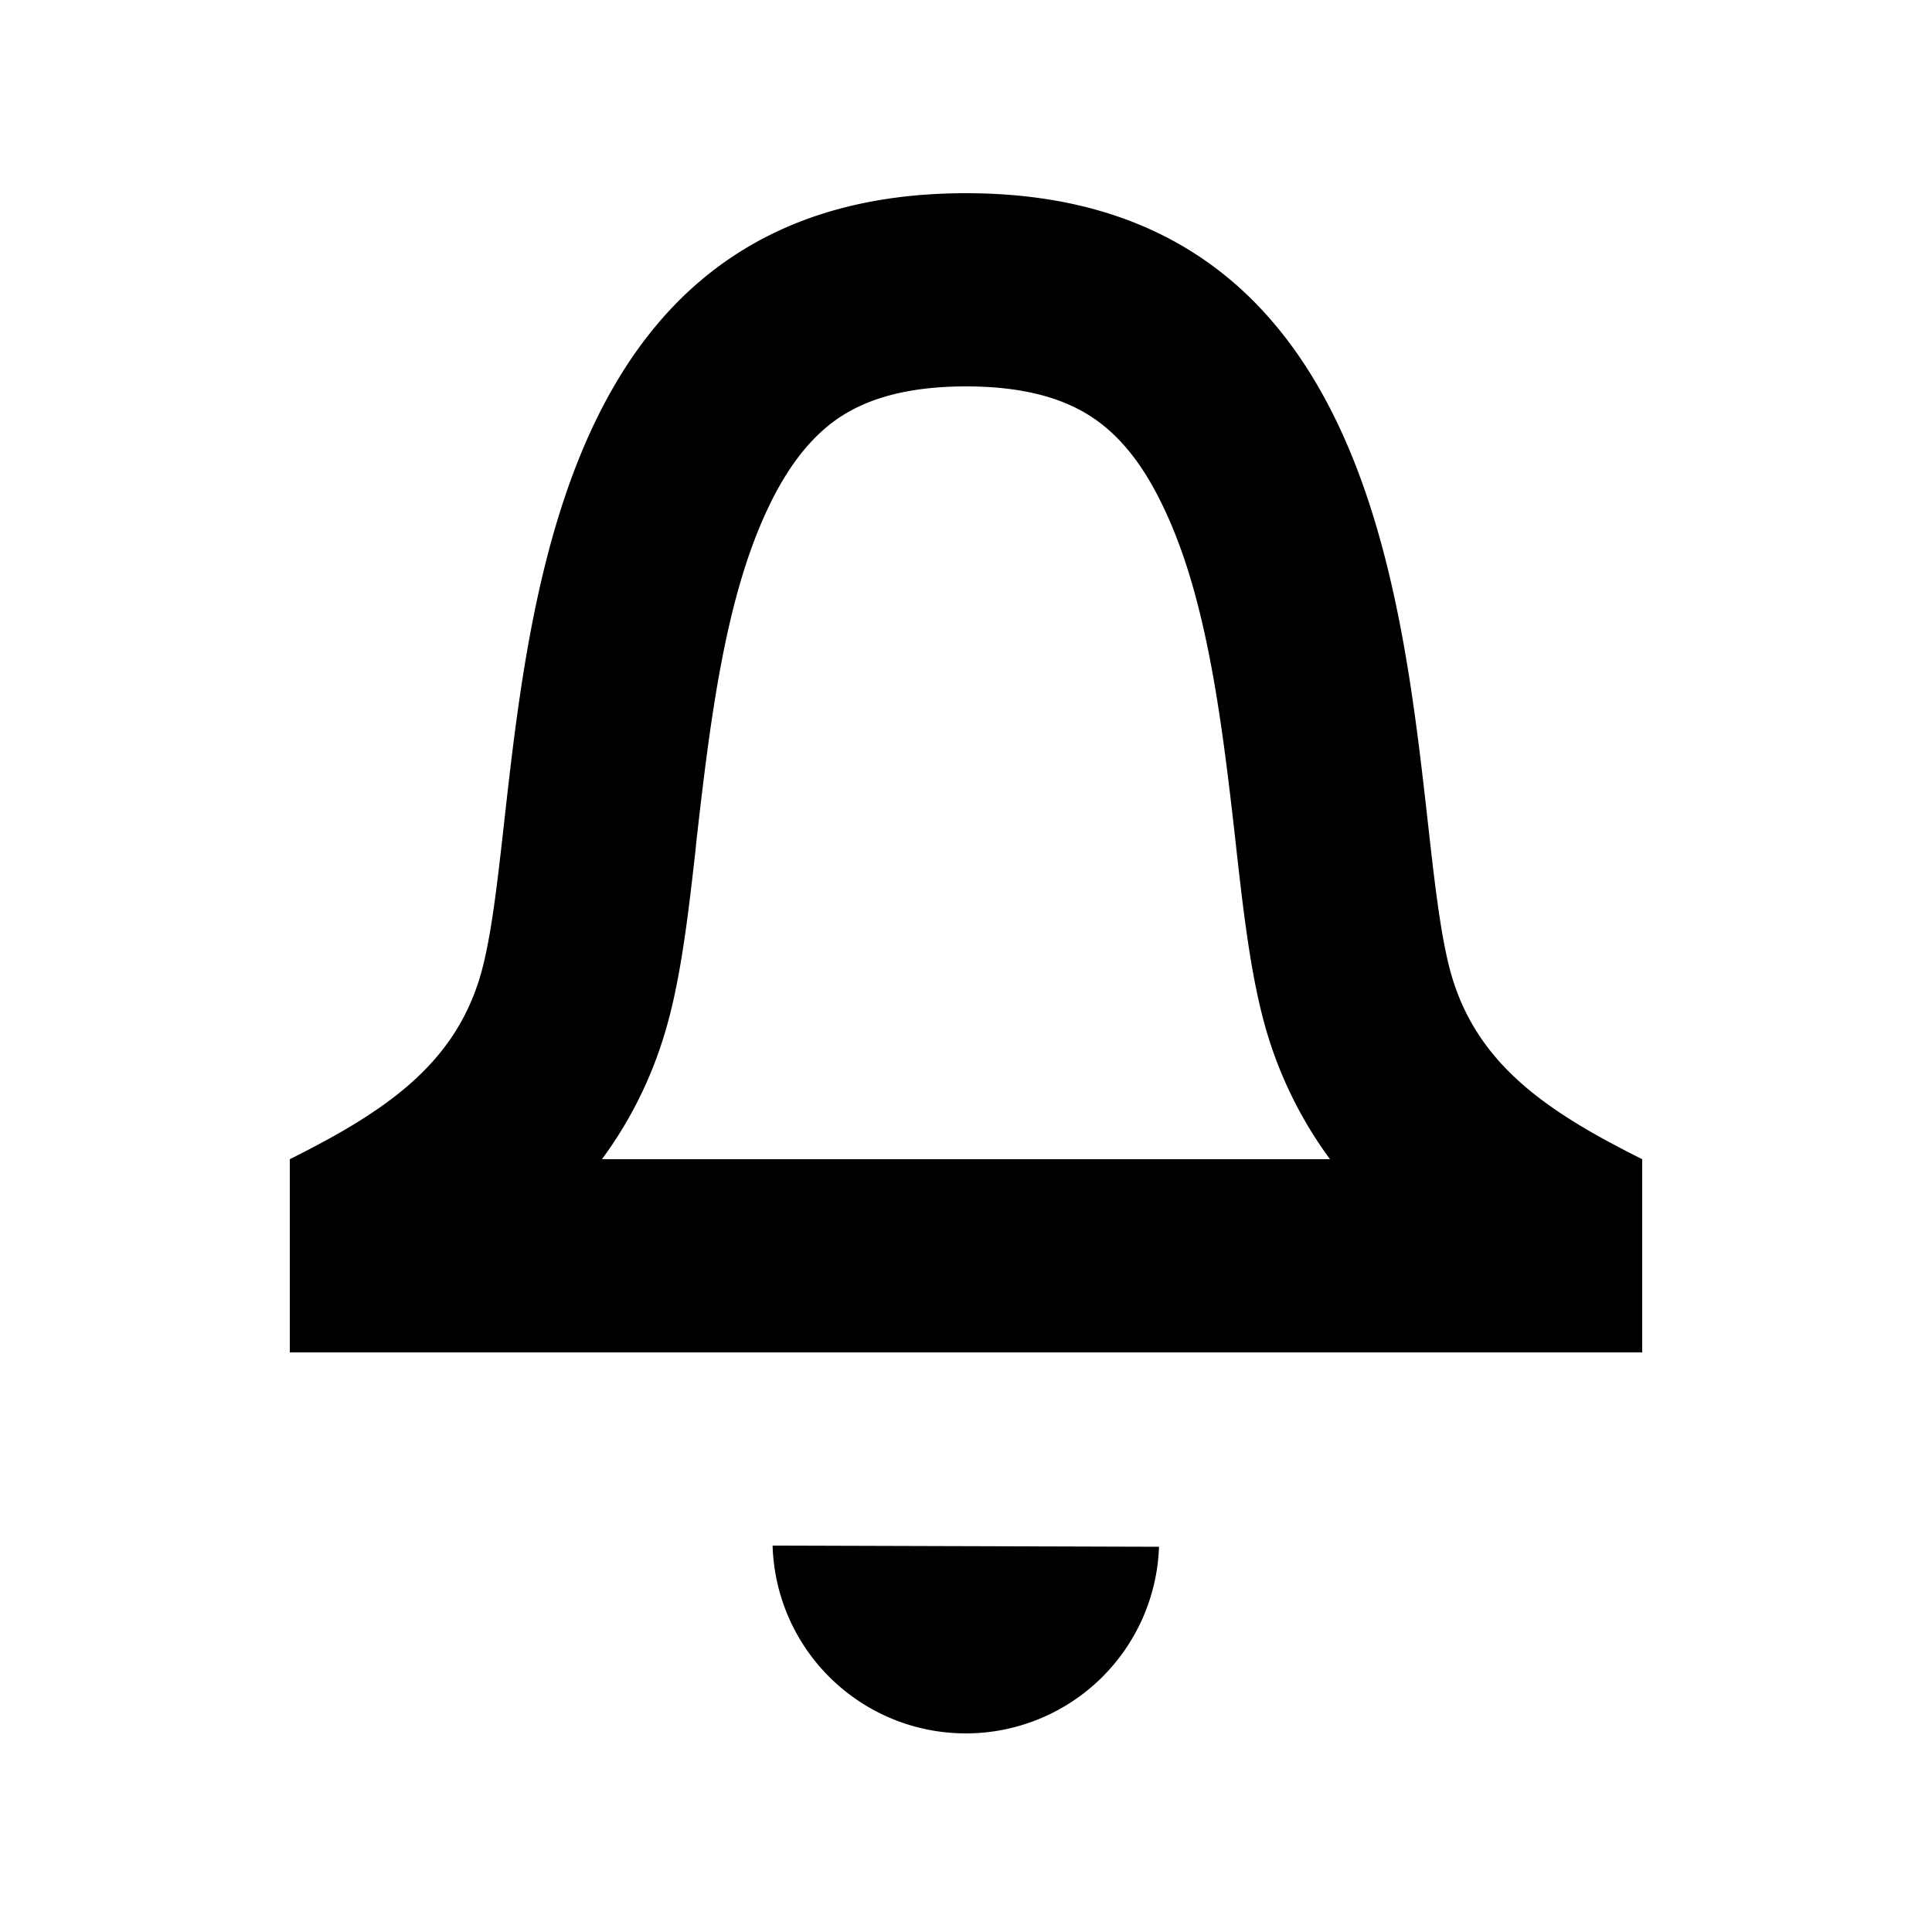 <svg width="100%" height="100%" version="1.1" viewBox="0 0 20 20" x="0px" y="0px" class="ScIconSVG-sc-1bgeryd-1 cMQeyU"><g>
    <path fill-rule="evenodd" d="M17 14v-2c-1-.5-1.75-1-2-2-.095-.38-.154-.905-.221-1.506C14.49 5.936 14.049 2 10 2 5.95 2 5.509 5.936 5.221 8.494 5.154 9.095 5.095 9.62 5 10c-.25 1-1 1.5-2 2v2h14zm-9.002 2h4-4zm4 0v.012V16zm-5.766-4h7.536a4.262 4.262 0 01-.708-1.515c-.129-.513-.2-1.154-.26-1.684a32.48 32.48 0 00-.009-.083c-.152-1.355-.314-2.606-.78-3.535-.21-.423-.447-.692-.703-.862C11.063 4.158 10.673 4 10 4s-1.063.158-1.308.32c-.256.171-.492.44-.704.863-.465.929-.627 2.18-.78 3.535L7.2 8.8c-.06.53-.131 1.171-.26 1.684-.15.603-.402 1.1-.708 1.515zm1.766 4a2.001 2.001 0 004 .012" clip-rule="evenodd"></path></g></svg>